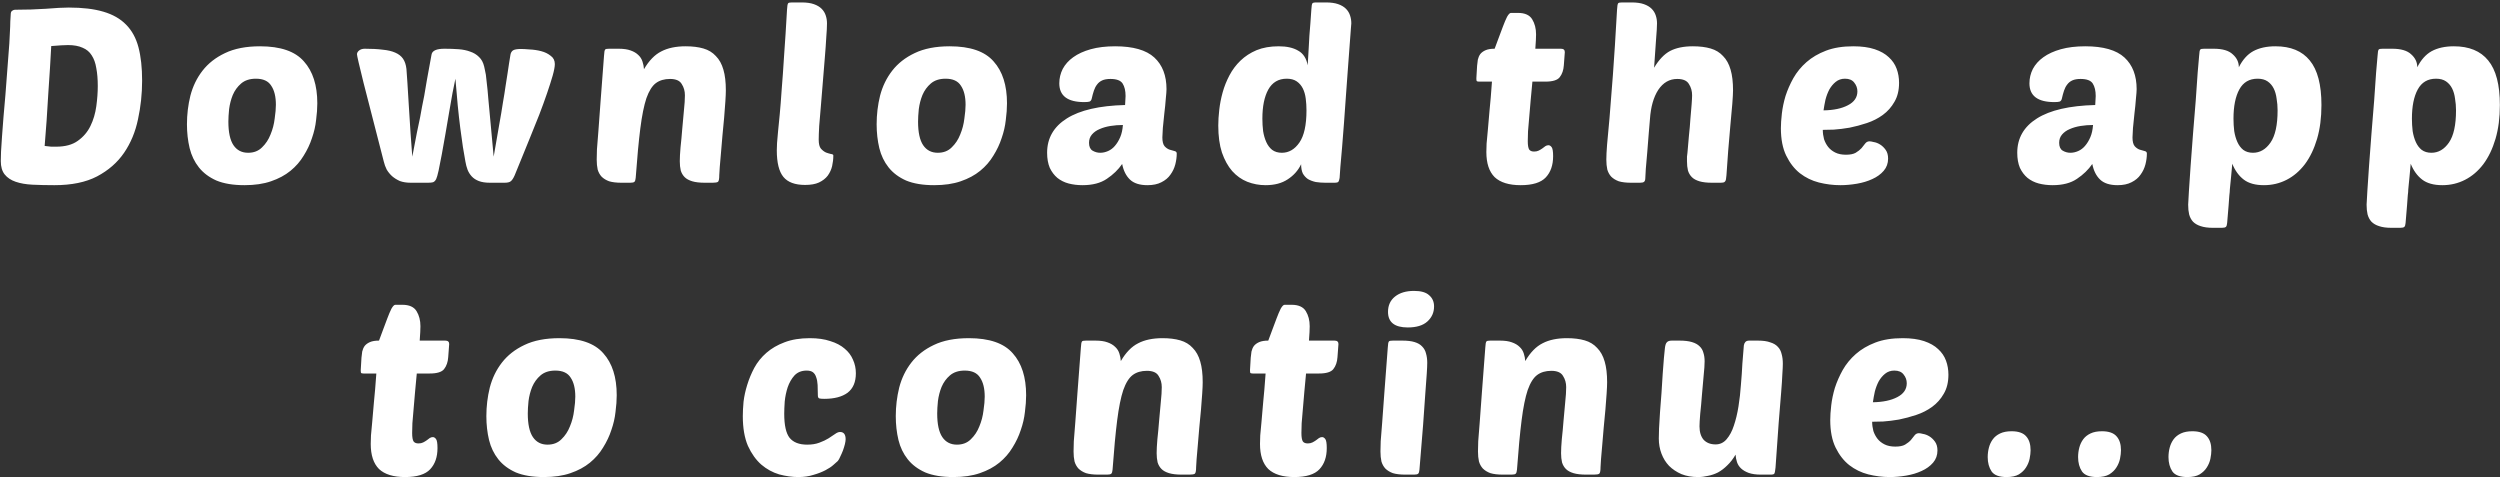 <svg width="985" height="188" viewBox="0 0 985 188" fill="none" xmlns="http://www.w3.org/2000/svg">
<rect x="0" y="0" width="985" height="188" fill="#333333" stroke="none"/>
<path d="M4.25 5.28C4.314 4.768 4.506 4.416 4.826 4.224C5.21 3.968 5.562 3.84 5.882 3.84C10.234 3.84 14.298 3.712 18.074 3.456C21.914 3.136 24.922 2.976 27.098 2.976C32.538 2.976 37.082 3.52 40.73 4.608C44.442 5.696 47.418 7.392 49.658 9.696C51.962 12 53.594 14.976 54.554 18.624C55.514 22.272 55.994 26.656 55.994 31.776C55.994 36.96 55.45 42.048 54.362 47.04C53.338 51.968 51.514 56.352 48.89 60.192C46.266 64.032 42.714 67.136 38.234 69.504C33.818 71.808 28.218 72.96 21.434 72.96C18.298 72.96 15.418 72.896 12.794 72.768C10.234 72.64 8.026 72.256 6.17 71.616C4.314 70.976 2.874 70.016 1.85 68.736C0.826 67.456 0.314 65.696 0.314 63.456C0.314 62.624 0.346 61.376 0.41 59.712C0.538 58.048 0.666 56.064 0.794 53.76C0.986 51.456 1.178 48.928 1.37 46.176C1.626 43.36 1.882 40.416 2.138 37.344C2.65 31.008 3.034 25.952 3.29 22.176C3.61 18.4 3.802 15.456 3.866 13.344C3.994 11.168 4.058 9.536 4.058 8.448C4.122 7.36 4.186 6.304 4.25 5.28ZM22.106 57.792C25.69 57.792 28.538 57.024 30.65 55.488C32.826 53.952 34.49 52 35.642 49.632C36.794 47.264 37.562 44.672 37.946 41.856C38.33 39.04 38.522 36.384 38.522 33.888C38.522 31.2 38.33 28.864 37.946 26.88C37.626 24.832 37.018 23.136 36.122 21.792C35.29 20.448 34.106 19.456 32.57 18.816C31.034 18.112 29.114 17.76 26.81 17.76C26.106 17.76 25.21 17.792 24.122 17.856C23.034 17.92 21.722 18.016 20.186 18.144C20.058 20.512 19.898 23.328 19.706 26.592C19.514 29.792 19.29 33.184 19.034 36.768C18.842 40.288 18.618 43.872 18.362 47.52C18.106 51.104 17.85 54.432 17.594 57.504C18.554 57.632 19.418 57.728 20.186 57.792C20.954 57.792 21.594 57.792 22.106 57.792ZM96.316 72.96C91.9 72.96 88.22 72.352 85.276 71.136C82.396 69.856 80.092 68.128 78.364 65.952C76.636 63.776 75.42 61.248 74.716 58.368C74.012 55.424 73.66 52.288 73.66 48.96C73.66 45.12 74.108 41.376 75.004 37.728C75.964 34.016 77.564 30.72 79.804 27.84C82.044 24.96 84.988 22.656 88.636 20.928C92.348 19.136 96.956 18.24 102.46 18.24C110.524 18.24 116.284 20.224 119.74 24.192C123.26 28.096 125.02 33.6 125.02 40.704C125.02 42.688 124.86 44.896 124.54 47.328C124.284 49.696 123.74 52.064 122.908 54.432C122.14 56.8 121.052 59.104 119.644 61.344C118.3 63.584 116.572 65.568 114.46 67.296C112.348 69.024 109.788 70.4 106.78 71.424C103.836 72.448 100.348 72.96 96.316 72.96ZM100.828 31.008C98.396 31.008 96.444 31.648 94.972 32.928C93.564 34.144 92.476 35.648 91.708 37.44C91.004 39.168 90.524 41.024 90.268 43.008C90.076 44.928 89.98 46.56 89.98 47.904C89.98 52.128 90.652 55.232 91.996 57.216C93.34 59.2 95.26 60.192 97.756 60.192C99.996 60.192 101.82 59.488 103.228 58.08C104.7 56.672 105.82 54.976 106.588 52.992C107.42 51.008 107.964 48.928 108.22 46.752C108.54 44.576 108.7 42.752 108.7 41.28C108.7 38.08 108.092 35.584 106.876 33.792C105.724 31.936 103.708 31.008 100.828 31.008ZM194.506 61.728C195.338 57.056 196.042 52.992 196.618 49.536C197.258 46.016 197.77 42.976 198.154 40.416C198.602 37.856 198.954 35.648 199.21 33.792C199.53 31.936 199.786 30.304 199.978 28.896C200.234 27.424 200.426 26.144 200.554 25.056C200.746 23.904 200.938 22.72 201.13 21.504C201.258 20.8 201.578 20.256 202.09 19.872C202.666 19.488 203.722 19.296 205.258 19.296C206.09 19.296 207.242 19.36 208.714 19.488C210.25 19.552 211.754 19.776 213.226 20.16C214.698 20.544 215.946 21.152 216.97 21.984C218.058 22.752 218.602 23.84 218.602 25.248C218.602 26.272 218.314 27.808 217.738 29.856C217.162 31.84 216.426 34.144 215.53 36.768C214.634 39.392 213.61 42.208 212.458 45.216C211.306 48.16 210.122 51.104 208.906 54.048C207.754 56.928 206.634 59.68 205.546 62.304C204.458 64.928 203.53 67.2 202.762 69.12C202.25 70.272 201.738 71.04 201.226 71.424C200.778 71.808 199.946 72 198.73 72H193.066C191.274 72 189.802 71.776 188.65 71.328C187.498 70.88 186.57 70.272 185.866 69.504C185.162 68.736 184.618 67.872 184.234 66.912C183.85 65.888 183.562 64.8 183.37 63.648C182.73 60.384 182.058 56 181.354 50.496C180.65 44.992 180.01 38.496 179.434 31.008C179.114 32.416 178.73 34.304 178.282 36.672C177.898 39.04 177.45 41.6 176.938 44.352C176.49 47.104 176.01 49.92 175.498 52.8C174.986 55.68 174.506 58.368 174.058 60.864C173.61 63.296 173.194 65.408 172.81 67.2C172.426 68.928 172.106 70.048 171.85 70.56C171.53 71.2 171.114 71.616 170.602 71.808C170.154 71.936 169.482 72 168.586 72H161.866C160.202 72 158.762 71.776 157.546 71.328C156.394 70.816 155.37 70.176 154.474 69.408C153.642 68.64 152.938 67.776 152.362 66.816C151.85 65.792 151.466 64.736 151.21 63.648C147.69 49.952 145.034 39.616 143.242 32.64C141.514 25.664 140.65 21.92 140.65 21.408C140.65 20.832 140.938 20.32 141.514 19.872C142.09 19.424 142.826 19.2 143.722 19.2C146.474 19.2 148.842 19.328 150.826 19.584C152.81 19.776 154.442 20.16 155.722 20.736C157.066 21.312 158.09 22.112 158.794 23.136C159.498 24.16 159.946 25.504 160.138 27.168C160.202 28.064 160.33 29.888 160.522 32.64C160.714 35.392 160.906 38.528 161.098 42.048C161.354 45.504 161.578 49.024 161.77 52.608C162.026 56.192 162.25 59.232 162.442 61.728C163.21 57.76 163.818 54.592 164.266 52.224C164.778 49.856 165.194 47.872 165.514 46.272C165.834 44.672 166.09 43.264 166.282 42.048C166.538 40.832 166.826 39.392 167.146 37.728C167.466 36.064 167.818 33.984 168.202 31.488C168.65 28.992 169.258 25.664 170.026 21.504C170.282 19.968 171.978 19.2 175.114 19.2C177.098 19.2 178.954 19.264 180.682 19.392C182.41 19.52 183.946 19.84 185.29 20.352C186.634 20.8 187.786 21.504 188.746 22.464C189.706 23.36 190.378 24.608 190.762 26.208C190.89 26.656 190.986 27.104 191.05 27.552C191.178 28 191.306 28.64 191.434 29.472C191.562 30.304 191.69 31.456 191.818 32.928C192.01 34.4 192.202 36.384 192.394 38.88C192.65 41.376 192.938 44.48 193.258 48.192C193.578 51.904 193.994 56.416 194.506 61.728ZM267.838 63.552C267.838 62.144 267.934 60.32 268.126 58.08C268.382 55.776 268.606 53.376 268.798 50.88C269.054 48.32 269.278 45.856 269.47 43.488C269.726 41.12 269.854 39.136 269.854 37.536C269.854 35.872 269.438 34.4 268.606 33.12C267.838 31.776 266.302 31.104 263.998 31.104C261.758 31.104 259.902 31.648 258.43 32.736C256.958 33.824 255.71 35.808 254.686 38.688C253.726 41.568 252.926 45.536 252.286 50.592C251.646 55.648 251.038 62.144 250.462 70.08C250.398 70.848 250.238 71.36 249.982 71.616C249.726 71.872 249.182 72 248.35 72H244.894C242.91 72 241.278 71.808 239.998 71.424C238.782 70.976 237.79 70.368 237.022 69.6C236.318 68.832 235.806 67.904 235.486 66.816C235.23 65.664 235.102 64.352 235.102 62.88C235.102 61.92 235.134 60.576 235.198 58.848C235.326 57.056 235.518 54.624 235.774 51.552C236.03 48.416 236.318 44.48 236.638 39.744C237.022 34.944 237.47 29.024 237.982 21.984C238.046 20.576 238.206 19.744 238.462 19.488C238.654 19.296 239.166 19.2 239.998 19.2H243.742C245.662 19.2 247.23 19.424 248.446 19.872C249.726 20.32 250.75 20.928 251.518 21.696C252.286 22.4 252.83 23.264 253.15 24.288C253.47 25.248 253.662 26.24 253.726 27.264C255.71 23.872 257.982 21.536 260.542 20.256C263.102 18.912 266.302 18.24 270.142 18.24C272.83 18.24 275.166 18.528 277.15 19.104C279.134 19.68 280.766 20.672 282.046 22.08C283.39 23.424 284.382 25.216 285.022 27.456C285.662 29.632 285.982 32.352 285.982 35.616C285.982 36.64 285.918 38.112 285.79 40.032C285.662 41.952 285.502 44.064 285.31 46.368C285.118 48.608 284.894 50.976 284.638 53.472C284.446 55.904 284.254 58.176 284.062 60.288C283.87 62.4 283.71 64.256 283.582 65.856C283.454 67.456 283.39 68.512 283.39 69.024C283.39 70.432 283.23 71.296 282.91 71.616C282.59 71.872 281.886 72 280.798 72H277.726C275.678 72 274.014 71.808 272.734 71.424C271.454 71.04 270.462 70.496 269.758 69.792C269.054 69.088 268.542 68.224 268.222 67.2C267.966 66.112 267.838 64.896 267.838 63.552ZM317.195 72.864C313.227 72.864 310.379 71.808 308.651 69.696C306.923 67.584 306.059 64.096 306.059 59.232C306.059 58.464 306.091 57.504 306.155 56.352C306.283 55.2 306.411 53.728 306.539 51.936C306.731 50.08 306.955 47.808 307.211 45.12C307.467 42.432 307.723 39.168 307.979 35.328C308.299 31.488 308.619 26.976 308.939 21.792C309.323 16.608 309.707 10.592 310.091 3.744C310.155 2.336 310.315 1.504 310.571 1.248C310.763 1.056 311.275 0.96 312.107 0.96H315.851C317.771 0.96 319.371 1.184 320.651 1.632C321.931 2.08 322.955 2.688 323.723 3.456C324.491 4.224 325.035 5.12 325.355 6.144C325.675 7.104 325.835 8.128 325.835 9.216C325.835 10.496 325.739 12.352 325.547 14.784C325.419 17.152 325.227 19.84 324.971 22.848C324.715 25.856 324.459 28.992 324.203 32.256C323.947 35.52 323.691 38.656 323.435 41.664C323.179 44.608 322.955 47.264 322.763 49.632C322.635 52 322.571 53.792 322.571 55.008C322.571 56.672 322.859 57.856 323.435 58.56C324.075 59.264 324.747 59.776 325.451 60.096C326.155 60.352 326.795 60.544 327.371 60.672C328.011 60.736 328.331 60.928 328.331 61.248C328.331 62.656 328.171 64.064 327.851 65.472C327.531 66.816 326.955 68.064 326.123 69.216C325.291 70.304 324.139 71.2 322.667 71.904C321.259 72.544 319.435 72.864 317.195 72.864ZM368.052 72.96C363.636 72.96 359.956 72.352 357.012 71.136C354.132 69.856 351.828 68.128 350.1 65.952C348.372 63.776 347.156 61.248 346.452 58.368C345.748 55.424 345.396 52.288 345.396 48.96C345.396 45.12 345.844 41.376 346.74 37.728C347.7 34.016 349.3 30.72 351.54 27.84C353.78 24.96 356.724 22.656 360.372 20.928C364.084 19.136 368.692 18.24 374.196 18.24C382.26 18.24 388.02 20.224 391.476 24.192C394.996 28.096 396.756 33.6 396.756 40.704C396.756 42.688 396.596 44.896 396.276 47.328C396.02 49.696 395.476 52.064 394.644 54.432C393.876 56.8 392.788 59.104 391.38 61.344C390.036 63.584 388.308 65.568 386.196 67.296C384.084 69.024 381.524 70.4 378.516 71.424C375.572 72.448 372.084 72.96 368.052 72.96ZM372.564 31.008C370.132 31.008 368.18 31.648 366.708 32.928C365.3 34.144 364.212 35.648 363.444 37.44C362.74 39.168 362.26 41.024 362.004 43.008C361.812 44.928 361.716 46.56 361.716 47.904C361.716 52.128 362.388 55.232 363.732 57.216C365.076 59.2 366.996 60.192 369.492 60.192C371.732 60.192 373.556 59.488 374.964 58.08C376.436 56.672 377.556 54.976 378.324 52.992C379.156 51.008 379.7 48.928 379.956 46.752C380.276 44.576 380.436 42.752 380.436 41.28C380.436 38.08 379.828 35.584 378.612 33.792C377.46 31.936 375.444 31.008 372.564 31.008ZM412.563 60.192C412.563 54.432 415.155 49.92 420.339 46.656C425.523 43.392 433.171 41.632 443.283 41.376C443.347 40.672 443.379 40.096 443.379 39.648C443.443 39.136 443.475 38.528 443.475 37.824C443.475 35.776 443.091 34.144 442.323 32.928C441.555 31.712 439.955 31.104 437.523 31.104C436.179 31.104 435.091 31.296 434.259 31.68C433.427 32.064 432.755 32.608 432.243 33.312C431.731 33.952 431.315 34.752 430.995 35.712C430.675 36.672 430.387 37.728 430.131 38.88C430.003 39.456 429.715 39.84 429.267 40.032C428.819 40.16 428.115 40.224 427.155 40.224C420.627 40.224 417.363 37.76 417.363 32.832C417.363 30.848 417.811 28.96 418.707 27.168C419.667 25.376 421.043 23.84 422.835 22.56C424.691 21.216 426.995 20.16 429.747 19.392C432.499 18.624 435.699 18.24 439.347 18.24C446.451 18.24 451.603 19.712 454.803 22.656C458.003 25.6 459.603 29.76 459.603 35.136C459.603 35.84 459.507 37.12 459.315 38.976C459.187 40.768 458.995 42.688 458.739 44.736C458.547 46.72 458.355 48.608 458.163 50.4C458.035 52.192 457.971 53.44 457.971 54.144C457.971 55.744 458.259 56.896 458.835 57.6C459.411 58.24 460.051 58.688 460.755 58.944C461.523 59.2 462.195 59.392 462.771 59.52C463.347 59.648 463.635 59.968 463.635 60.48C463.635 61.888 463.443 63.328 463.059 64.8C462.675 66.272 462.035 67.616 461.139 68.832C460.307 70.048 459.123 71.04 457.587 71.808C456.115 72.576 454.291 72.96 452.115 72.96C449.043 72.96 446.739 72.224 445.203 70.752C443.667 69.28 442.643 67.232 442.131 64.608C440.595 66.848 438.579 68.8 436.083 70.464C433.651 72.128 430.451 72.96 426.483 72.96C424.563 72.96 422.739 72.736 421.011 72.288C419.347 71.84 417.875 71.104 416.595 70.08C415.379 69.056 414.387 67.744 413.619 66.144C412.915 64.48 412.563 62.496 412.563 60.192ZM442.419 49.248C440.755 49.248 439.123 49.376 437.523 49.632C435.923 49.888 434.483 50.304 433.203 50.88C431.987 51.392 430.995 52.096 430.227 52.992C429.459 53.888 429.075 54.976 429.075 56.256C429.075 57.728 429.523 58.752 430.419 59.328C431.379 59.904 432.403 60.192 433.491 60.192C434.515 60.192 435.539 59.968 436.563 59.52C437.587 59.072 438.483 58.4 439.251 57.504C440.083 56.544 440.787 55.392 441.363 54.048C441.939 52.704 442.291 51.104 442.419 49.248ZM498.625 72.96C496.129 72.96 493.729 72.512 491.425 71.616C489.185 70.72 487.201 69.312 485.473 67.392C483.809 65.472 482.465 63.04 481.441 60.096C480.481 57.152 480.001 53.6 480.001 49.44C480.001 47.584 480.129 45.536 480.385 43.296C480.641 40.992 481.089 38.688 481.729 36.384C482.369 34.08 483.265 31.84 484.417 29.664C485.569 27.488 487.009 25.568 488.737 23.904C490.529 22.176 492.641 20.8 495.073 19.776C497.569 18.752 500.481 18.24 503.809 18.24C507.009 18.24 509.569 18.816 511.489 19.968C513.473 21.056 514.721 22.976 515.233 25.728C515.361 23.232 515.489 21.056 515.617 19.2C515.745 17.344 515.841 15.616 515.905 14.016C516.033 12.416 516.161 10.816 516.289 9.216C516.417 7.616 516.545 5.792 516.673 3.744C516.737 2.336 516.897 1.504 517.153 1.248C517.281 1.12 517.441 1.056 517.633 1.056C517.825 0.992 518.177 0.96 518.689 0.96H522.433C524.353 0.96 525.953 1.184 527.233 1.632C528.513 2.08 529.537 2.688 530.305 3.456C531.073 4.224 531.617 5.12 531.937 6.144C532.257 7.104 532.417 8.128 532.417 9.216C532.417 9.216 532.353 10.016 532.225 11.616C532.097 13.216 531.937 15.36 531.745 18.048C531.553 20.672 531.329 23.68 531.073 27.072C530.817 30.464 530.561 33.984 530.305 37.632C530.049 41.216 529.793 44.8 529.537 48.384C529.281 51.904 529.025 55.168 528.769 58.176C528.513 61.12 528.289 63.68 528.097 65.856C527.969 67.968 527.873 69.376 527.809 70.08C527.681 70.848 527.521 71.36 527.329 71.616C527.137 71.872 526.593 72 525.697 72H522.241C520.897 72 519.617 71.904 518.401 71.712C517.249 71.456 516.225 71.072 515.329 70.56C514.497 69.984 513.825 69.248 513.313 68.352C512.865 67.392 512.641 66.176 512.641 64.704C511.489 67.136 509.729 69.12 507.361 70.656C505.057 72.192 502.145 72.96 498.625 72.96ZM506.977 31.008C503.713 31.008 501.281 32.448 499.681 35.328C498.145 38.144 497.377 41.952 497.377 46.752C497.377 48.416 497.473 50.048 497.665 51.648C497.921 53.248 498.337 54.688 498.913 55.968C499.489 57.248 500.257 58.272 501.217 59.04C502.241 59.808 503.521 60.192 505.057 60.192C507.809 60.192 510.113 58.848 511.969 56.16C513.825 53.472 514.753 49.248 514.753 43.488C514.753 41.888 514.657 40.352 514.465 38.88C514.273 37.344 513.889 36 513.313 34.848C512.737 33.696 511.937 32.768 510.913 32.064C509.889 31.36 508.577 31.008 506.977 31.008ZM603.768 32.16C603.576 34.592 603.352 36.992 603.096 39.36C602.904 41.728 602.712 43.968 602.52 46.08C602.328 48.192 602.168 50.08 602.04 51.744C601.976 53.408 601.944 54.688 601.944 55.584C601.944 57.248 602.136 58.368 602.52 58.944C602.904 59.456 603.544 59.712 604.44 59.712C605.144 59.712 605.752 59.584 606.264 59.328C606.776 59.072 607.256 58.784 607.704 58.464C608.152 58.144 608.536 57.856 608.856 57.6C609.24 57.344 609.656 57.216 610.104 57.216C610.552 57.216 610.968 57.472 611.352 57.984C611.736 58.496 611.928 59.68 611.928 61.536C611.928 65.056 610.968 67.84 609.048 69.888C607.128 71.936 603.832 72.96 599.16 72.96C594.552 72.96 591.128 71.904 588.888 69.792C586.712 67.616 585.624 64.32 585.624 59.904C585.624 58.944 585.656 57.824 585.72 56.544C585.848 55.2 586.008 53.472 586.2 51.36C586.392 49.248 586.616 46.656 586.872 43.584C587.192 40.512 587.512 36.704 587.832 32.16H582.744C582.232 32.16 581.912 32.064 581.784 31.872C581.72 31.616 581.688 31.264 581.688 30.816L581.976 25.92C582.04 25.088 582.136 24.288 582.264 23.52C582.456 22.688 582.776 21.952 583.224 21.312C583.736 20.672 584.44 20.16 585.336 19.776C586.232 19.392 587.416 19.2 588.888 19.2C589.336 18.048 589.848 16.672 590.424 15.072C591 13.472 591.576 11.936 592.152 10.464C592.728 8.928 593.272 7.648 593.784 6.624C594.36 5.6 594.872 5.088 595.32 5.088H598.104C600.792 5.088 602.648 5.92 603.672 7.584C604.696 9.248 605.208 11.232 605.208 13.536C605.208 14.816 605.112 16.704 604.92 19.2H615C616.024 19.2 616.536 19.648 616.536 20.544L616.152 25.728C616.024 27.648 615.48 29.216 614.52 30.432C613.624 31.584 611.736 32.16 608.856 32.16H603.768ZM664.864 60.096C665.056 57.984 665.248 55.776 665.44 53.472C665.696 51.168 665.888 48.96 666.016 46.848C666.208 44.736 666.368 42.848 666.496 41.184C666.624 39.52 666.688 38.304 666.688 37.536C666.688 35.872 666.272 34.4 665.44 33.12C664.672 31.776 663.136 31.104 660.832 31.104C657.76 31.104 655.264 32.544 653.344 35.424C651.488 38.304 650.4 42.144 650.08 46.944C649.952 48.288 649.792 50.176 649.6 52.608C649.408 54.976 649.216 57.408 649.024 59.904C648.832 62.336 648.64 64.544 648.448 66.528C648.32 68.448 648.256 69.632 648.256 70.08C648.256 70.848 648.096 71.36 647.776 71.616C647.52 71.872 646.976 72 646.144 72H642.688C640.704 72 639.072 71.808 637.792 71.424C636.576 70.976 635.584 70.368 634.816 69.6C634.112 68.832 633.6 67.904 633.28 66.816C633.024 65.664 632.896 64.352 632.896 62.88C632.896 61.472 632.992 59.52 633.184 57.024C633.44 54.464 633.76 50.976 634.144 46.56C634.528 42.08 634.976 36.384 635.488 29.472C636 22.56 636.544 13.984 637.12 3.744C637.184 2.336 637.344 1.504 637.6 1.248C637.792 1.056 638.304 0.96 639.136 0.96H642.88C644.8 0.96 646.4 1.184 647.68 1.632C648.96 2.08 649.984 2.688 650.752 3.456C651.52 4.224 652.064 5.12 652.384 6.144C652.704 7.104 652.864 8.128 652.864 9.216C652.864 10.368 652.736 12.512 652.48 15.648C652.288 18.784 652.032 22.464 651.712 26.688C653.632 23.488 655.744 21.28 658.048 20.064C660.416 18.848 663.392 18.24 666.976 18.24C669.664 18.24 672 18.528 673.984 19.104C675.968 19.68 677.6 20.672 678.88 22.08C680.224 23.424 681.216 25.216 681.856 27.456C682.496 29.632 682.816 32.352 682.816 35.616C682.816 36.64 682.72 38.4 682.528 40.896C682.336 43.392 682.08 46.24 681.76 49.44C681.504 52.64 681.216 56 680.896 59.52C680.64 62.976 680.416 66.144 680.224 69.024C680.16 69.728 680.096 70.272 680.032 70.656C679.968 71.04 679.84 71.328 679.648 71.52C679.52 71.712 679.296 71.84 678.976 71.904C678.656 71.968 678.208 72 677.632 72H674.56C672.512 72 670.848 71.808 669.568 71.424C668.288 71.04 667.296 70.496 666.592 69.792C665.888 69.088 665.376 68.224 665.056 67.2C664.8 66.112 664.672 64.896 664.672 63.552C664.672 62.912 664.672 62.304 664.672 61.728C664.736 61.152 664.8 60.608 664.864 60.096ZM725.094 72.96C722.278 72.96 719.462 72.608 716.646 71.904C713.894 71.2 711.398 69.984 709.158 68.256C706.982 66.528 705.19 64.224 703.782 61.344C702.374 58.464 701.67 54.848 701.67 50.496C701.67 48.896 701.798 46.976 702.054 44.736C702.31 42.496 702.79 40.192 703.494 37.824C704.262 35.456 705.286 33.12 706.566 30.816C707.91 28.448 709.638 26.336 711.75 24.48C713.862 22.624 716.422 21.12 719.43 19.968C722.438 18.816 726.022 18.24 730.182 18.24C733.51 18.24 736.326 18.624 738.63 19.392C740.934 20.16 742.79 21.216 744.198 22.56C745.606 23.84 746.63 25.344 747.27 27.072C747.91 28.8 748.23 30.656 748.23 32.64C748.23 35.584 747.622 38.08 746.406 40.128C745.254 42.176 743.718 43.904 741.798 45.312C739.942 46.656 737.862 47.712 735.558 48.48C733.254 49.248 730.982 49.856 728.742 50.304C726.502 50.688 724.422 50.944 722.502 51.072C720.646 51.136 719.206 51.168 718.182 51.168C718.182 52.384 718.342 53.6 718.662 54.816C719.046 55.968 719.59 56.992 720.294 57.888C720.998 58.784 721.926 59.52 723.078 60.096C724.23 60.672 725.638 60.96 727.302 60.96C728.966 60.96 730.246 60.704 731.142 60.192C732.102 59.616 732.87 59.008 733.446 58.368C734.022 57.664 734.502 57.056 734.886 56.544C735.334 55.968 735.91 55.68 736.614 55.68C736.934 55.68 737.478 55.776 738.246 55.968C739.078 56.096 739.91 56.416 740.742 56.928C741.574 57.44 742.31 58.144 742.95 59.04C743.59 59.936 743.91 61.088 743.91 62.496C743.91 64.352 743.334 65.952 742.182 67.296C741.03 68.64 739.526 69.728 737.67 70.56C735.878 71.392 733.862 72 731.622 72.384C729.382 72.768 727.206 72.96 725.094 72.96ZM726.918 31.008C725.51 31.008 724.294 31.424 723.27 32.256C722.31 33.024 721.478 34.016 720.774 35.232C720.134 36.448 719.622 37.792 719.238 39.264C718.918 40.736 718.662 42.144 718.47 43.488C722.438 43.424 725.638 42.752 728.07 41.472C730.566 40.192 731.814 38.368 731.814 36C731.814 34.72 731.398 33.568 730.566 32.544C729.798 31.52 728.582 31.008 726.918 31.008ZM794.797 60.192C794.797 54.432 797.389 49.92 802.573 46.656C807.757 43.392 815.405 41.632 825.517 41.376C825.581 40.672 825.613 40.096 825.613 39.648C825.677 39.136 825.709 38.528 825.709 37.824C825.709 35.776 825.325 34.144 824.557 32.928C823.789 31.712 822.189 31.104 819.757 31.104C818.413 31.104 817.325 31.296 816.493 31.68C815.661 32.064 814.989 32.608 814.477 33.312C813.965 33.952 813.549 34.752 813.229 35.712C812.909 36.672 812.621 37.728 812.365 38.88C812.237 39.456 811.949 39.84 811.501 40.032C811.053 40.16 810.349 40.224 809.389 40.224C802.861 40.224 799.597 37.76 799.597 32.832C799.597 30.848 800.045 28.96 800.941 27.168C801.901 25.376 803.277 23.84 805.069 22.56C806.925 21.216 809.229 20.16 811.981 19.392C814.733 18.624 817.933 18.24 821.581 18.24C828.685 18.24 833.837 19.712 837.037 22.656C840.237 25.6 841.837 29.76 841.837 35.136C841.837 35.84 841.741 37.12 841.549 38.976C841.421 40.768 841.229 42.688 840.973 44.736C840.781 46.72 840.589 48.608 840.397 50.4C840.269 52.192 840.205 53.44 840.205 54.144C840.205 55.744 840.493 56.896 841.069 57.6C841.645 58.24 842.285 58.688 842.989 58.944C843.757 59.2 844.429 59.392 845.005 59.52C845.581 59.648 845.869 59.968 845.869 60.48C845.869 61.888 845.677 63.328 845.293 64.8C844.909 66.272 844.269 67.616 843.373 68.832C842.541 70.048 841.357 71.04 839.821 71.808C838.349 72.576 836.525 72.96 834.349 72.96C831.277 72.96 828.973 72.224 827.437 70.752C825.901 69.28 824.877 67.232 824.365 64.608C822.829 66.848 820.813 68.8 818.317 70.464C815.885 72.128 812.685 72.96 808.717 72.96C806.797 72.96 804.973 72.736 803.245 72.288C801.581 71.84 800.109 71.104 798.829 70.08C797.613 69.056 796.621 67.744 795.853 66.144C795.149 64.48 794.797 62.496 794.797 60.192ZM824.653 49.248C822.989 49.248 821.357 49.376 819.757 49.632C818.157 49.888 816.717 50.304 815.437 50.88C814.221 51.392 813.229 52.096 812.461 52.992C811.693 53.888 811.309 54.976 811.309 56.256C811.309 57.728 811.757 58.752 812.653 59.328C813.613 59.904 814.637 60.192 815.725 60.192C816.749 60.192 817.773 59.968 818.797 59.52C819.821 59.072 820.717 58.4 821.485 57.504C822.317 56.544 823.021 55.392 823.597 54.048C824.173 52.704 824.525 51.104 824.653 49.248ZM896.506 18.24C902.522 18.24 907.034 20.096 910.042 23.808C913.114 27.52 914.65 33.376 914.65 41.376C914.65 46.368 914.074 50.816 912.922 54.72C911.77 58.624 910.17 61.952 908.122 64.704C906.074 67.392 903.674 69.44 900.922 70.848C898.17 72.256 895.194 72.96 891.994 72.96C888.602 72.96 885.946 72.224 884.026 70.752C882.106 69.28 880.602 67.2 879.514 64.512C879.322 66.816 879.162 68.576 879.034 69.792C878.906 71.008 878.81 71.968 878.746 72.672C878.682 73.44 878.618 74.112 878.554 74.688C878.554 75.264 878.49 76.032 878.362 76.992C878.298 77.952 878.202 79.264 878.074 80.928C877.946 82.592 877.754 84.896 877.498 87.84C877.434 88.608 877.274 89.12 877.018 89.376C876.762 89.632 876.218 89.76 875.386 89.76H871.93C869.946 89.76 868.314 89.536 867.034 89.088C865.818 88.704 864.826 88.128 864.058 87.36C863.354 86.592 862.842 85.632 862.522 84.48C862.266 83.392 862.138 82.112 862.138 80.64C862.138 80 862.234 78.272 862.426 75.456C862.618 72.64 862.842 69.28 863.098 65.376C863.418 61.408 863.738 57.152 864.058 52.608C864.442 48.064 864.794 43.744 865.114 39.648C865.434 35.488 865.69 31.808 865.882 28.608C866.138 25.408 866.33 23.2 866.458 21.984C866.522 20.576 866.682 19.744 866.938 19.488C867.13 19.296 867.642 19.2 868.474 19.2H872.218C875.674 19.2 878.17 19.936 879.706 21.408C881.306 22.816 882.106 24.512 882.106 26.496C883.578 23.552 885.466 21.44 887.77 20.16C890.138 18.88 893.05 18.24 896.506 18.24ZM889.498 31.008C886.234 31.008 883.834 32.416 882.298 35.232C880.762 38.048 879.994 41.888 879.994 46.752C879.994 48.416 880.09 50.048 880.282 51.648C880.538 53.248 880.954 54.688 881.53 55.968C882.106 57.248 882.874 58.272 883.834 59.04C884.858 59.808 886.138 60.192 887.674 60.192C890.426 60.192 892.73 58.848 894.586 56.16C896.442 53.472 897.37 49.248 897.37 43.488C897.37 41.888 897.242 40.352 896.986 38.88C896.794 37.344 896.41 36 895.834 34.848C895.258 33.696 894.458 32.768 893.434 32.064C892.41 31.36 891.098 31.008 889.498 31.008ZM966.808 18.24C972.824 18.24 977.336 20.096 980.344 23.808C983.416 27.52 984.952 33.376 984.952 41.376C984.952 46.368 984.376 50.816 983.224 54.72C982.072 58.624 980.472 61.952 978.424 64.704C976.376 67.392 973.976 69.44 971.224 70.848C968.472 72.256 965.496 72.96 962.296 72.96C958.904 72.96 956.248 72.224 954.328 70.752C952.408 69.28 950.904 67.2 949.816 64.512C949.624 66.816 949.464 68.576 949.336 69.792C949.208 71.008 949.112 71.968 949.048 72.672C948.984 73.44 948.92 74.112 948.856 74.688C948.856 75.264 948.792 76.032 948.664 76.992C948.6 77.952 948.504 79.264 948.376 80.928C948.248 82.592 948.056 84.896 947.8 87.84C947.736 88.608 947.576 89.12 947.32 89.376C947.064 89.632 946.52 89.76 945.688 89.76H942.232C940.248 89.76 938.616 89.536 937.336 89.088C936.12 88.704 935.128 88.128 934.36 87.36C933.656 86.592 933.144 85.632 932.824 84.48C932.568 83.392 932.44 82.112 932.44 80.64C932.44 80 932.536 78.272 932.728 75.456C932.92 72.64 933.144 69.28 933.4 65.376C933.72 61.408 934.04 57.152 934.36 52.608C934.744 48.064 935.096 43.744 935.416 39.648C935.736 35.488 935.992 31.808 936.184 28.608C936.44 25.408 936.632 23.2 936.76 21.984C936.824 20.576 936.984 19.744 937.24 19.488C937.432 19.296 937.944 19.2 938.776 19.2H942.52C945.976 19.2 948.472 19.936 950.008 21.408C951.608 22.816 952.408 24.512 952.408 26.496C953.88 23.552 955.768 21.44 958.072 20.16C960.44 18.88 963.352 18.24 966.808 18.24ZM959.8 31.008C956.536 31.008 954.136 32.416 952.6 35.232C951.064 38.048 950.296 41.888 950.296 46.752C950.296 48.416 950.392 50.048 950.584 51.648C950.84 53.248 951.256 54.688 951.832 55.968C952.408 57.248 953.176 58.272 954.136 59.04C955.16 59.808 956.44 60.192 957.976 60.192C960.728 60.192 963.032 58.848 964.888 56.16C966.744 53.472 967.672 49.248 967.672 43.488C967.672 41.888 967.544 40.352 967.288 38.88C967.096 37.344 966.712 36 966.136 34.848C965.56 33.696 964.76 32.768 963.736 32.064C962.712 31.36 961.4 31.008 959.8 31.008ZM164.212 147.16C164.02 149.592 163.796 151.992 163.54 154.36C163.348 156.728 163.156 158.968 162.964 161.08C162.772 163.192 162.612 165.08 162.484 166.744C162.42 168.408 162.388 169.688 162.388 170.584C162.388 172.248 162.58 173.368 162.964 173.944C163.348 174.456 163.988 174.712 164.884 174.712C165.588 174.712 166.196 174.584 166.708 174.328C167.22 174.072 167.7 173.784 168.148 173.464C168.596 173.144 168.98 172.856 169.3 172.6C169.684 172.344 170.1 172.216 170.548 172.216C170.996 172.216 171.412 172.472 171.796 172.984C172.18 173.496 172.372 174.68 172.372 176.536C172.372 180.056 171.412 182.84 169.492 184.888C167.572 186.936 164.276 187.96 159.604 187.96C154.996 187.96 151.572 186.904 149.332 184.792C147.156 182.616 146.068 179.32 146.068 174.904C146.068 173.944 146.1 172.824 146.164 171.544C146.292 170.2 146.452 168.472 146.644 166.36C146.836 164.248 147.06 161.656 147.316 158.584C147.636 155.512 147.956 151.704 148.276 147.16H143.188C142.676 147.16 142.356 147.064 142.228 146.872C142.164 146.616 142.132 146.264 142.132 145.816L142.42 140.92C142.484 140.088 142.58 139.288 142.708 138.52C142.9 137.688 143.22 136.952 143.668 136.312C144.18 135.672 144.884 135.16 145.78 134.776C146.676 134.392 147.86 134.2 149.332 134.2C149.78 133.048 150.292 131.672 150.868 130.072C151.444 128.472 152.02 126.936 152.596 125.464C153.172 123.928 153.716 122.648 154.228 121.624C154.804 120.6 155.316 120.088 155.764 120.088H158.548C161.236 120.088 163.092 120.92 164.116 122.584C165.14 124.248 165.652 126.232 165.652 128.536C165.652 129.816 165.556 131.704 165.364 134.2H175.444C176.468 134.2 176.98 134.648 176.98 135.544L176.596 140.728C176.468 142.648 175.924 144.216 174.964 145.432C174.068 146.584 172.18 147.16 169.3 147.16H164.212ZM214.283 187.96C209.867 187.96 206.187 187.352 203.243 186.136C200.363 184.856 198.059 183.128 196.331 180.952C194.603 178.776 193.387 176.248 192.683 173.368C191.979 170.424 191.627 167.288 191.627 163.96C191.627 160.12 192.075 156.376 192.971 152.728C193.931 149.016 195.531 145.72 197.771 142.84C200.011 139.96 202.955 137.656 206.603 135.928C210.315 134.136 214.923 133.24 220.427 133.24C228.491 133.24 234.251 135.224 237.707 139.192C241.227 143.096 242.987 148.6 242.987 155.704C242.987 157.688 242.827 159.896 242.507 162.328C242.251 164.696 241.707 167.064 240.875 169.432C240.107 171.8 239.019 174.104 237.611 176.344C236.267 178.584 234.539 180.568 232.427 182.296C230.315 184.024 227.755 185.4 224.747 186.424C221.803 187.448 218.315 187.96 214.283 187.96ZM218.795 146.008C216.363 146.008 214.411 146.648 212.939 147.928C211.531 149.144 210.443 150.648 209.675 152.44C208.971 154.168 208.491 156.024 208.235 158.008C208.043 159.928 207.947 161.56 207.947 162.904C207.947 167.128 208.619 170.232 209.963 172.216C211.307 174.2 213.227 175.192 215.723 175.192C217.963 175.192 219.787 174.488 221.195 173.08C222.667 171.672 223.787 169.976 224.555 167.992C225.387 166.008 225.931 163.928 226.187 161.752C226.507 159.576 226.667 157.752 226.667 156.28C226.667 153.08 226.059 150.584 224.843 148.792C223.691 146.936 221.675 146.008 218.795 146.008ZM318.011 175.192C319.867 175.192 321.467 174.936 322.811 174.424C324.219 173.912 325.435 173.336 326.459 172.696C327.483 172.056 328.347 171.48 329.051 170.968C329.755 170.456 330.395 170.2 330.971 170.2C332.443 170.2 333.179 171.16 333.179 173.08C333.179 173.528 333.083 174.168 332.891 175C332.699 175.768 332.443 176.6 332.123 177.496C331.803 178.328 331.451 179.128 331.067 179.896C330.747 180.664 330.427 181.24 330.107 181.624C329.787 181.944 329.211 182.456 328.379 183.16C327.611 183.864 326.555 184.568 325.211 185.272C323.867 185.976 322.299 186.584 320.507 187.096C318.715 187.672 316.731 187.96 314.555 187.96C312.123 187.96 309.595 187.608 306.971 186.904C304.411 186.136 302.075 184.856 299.963 183.064C297.851 181.208 296.091 178.744 294.683 175.672C293.339 172.536 292.667 168.632 292.667 163.96C292.667 162.296 292.763 160.408 292.955 158.296C293.211 156.12 293.691 153.912 294.395 151.672C295.099 149.368 296.027 147.128 297.179 144.952C298.395 142.712 299.995 140.728 301.979 139C303.963 137.272 306.331 135.896 309.083 134.872C311.899 133.784 315.227 133.24 319.067 133.24C322.203 133.24 324.891 133.624 327.131 134.392C329.435 135.096 331.323 136.088 332.795 137.368C334.267 138.584 335.355 140.024 336.059 141.688C336.827 143.352 337.211 145.144 337.211 147.064C337.211 150.52 336.123 153.08 333.947 154.744C331.771 156.344 328.699 157.144 324.731 157.144C323.771 157.144 323.099 157.08 322.715 156.952C322.395 156.76 322.235 156.376 322.235 155.8C322.235 154.264 322.203 152.888 322.139 151.672C322.075 150.456 321.883 149.432 321.563 148.6C321.307 147.768 320.891 147.128 320.315 146.68C319.739 146.232 318.907 146.008 317.819 146.008C315.835 146.008 314.235 146.648 313.019 147.928C311.867 149.208 310.971 150.776 310.331 152.632C309.755 154.424 309.371 156.28 309.179 158.2C309.051 160.12 308.987 161.72 308.987 163C308.987 167.544 309.691 170.712 311.099 172.504C312.571 174.296 314.875 175.192 318.011 175.192ZM375.593 187.96C371.177 187.96 367.497 187.352 364.553 186.136C361.673 184.856 359.369 183.128 357.641 180.952C355.913 178.776 354.697 176.248 353.993 173.368C353.289 170.424 352.937 167.288 352.937 163.96C352.937 160.12 353.385 156.376 354.281 152.728C355.241 149.016 356.841 145.72 359.081 142.84C361.321 139.96 364.265 137.656 367.913 135.928C371.625 134.136 376.233 133.24 381.737 133.24C389.801 133.24 395.561 135.224 399.017 139.192C402.537 143.096 404.297 148.6 404.297 155.704C404.297 157.688 404.137 159.896 403.817 162.328C403.561 164.696 403.017 167.064 402.185 169.432C401.417 171.8 400.329 174.104 398.921 176.344C397.577 178.584 395.849 180.568 393.737 182.296C391.625 184.024 389.065 185.4 386.057 186.424C383.113 187.448 379.625 187.96 375.593 187.96ZM380.105 146.008C377.673 146.008 375.721 146.648 374.249 147.928C372.841 149.144 371.753 150.648 370.985 152.44C370.281 154.168 369.801 156.024 369.545 158.008C369.353 159.928 369.257 161.56 369.257 162.904C369.257 167.128 369.929 170.232 371.273 172.216C372.617 174.2 374.537 175.192 377.033 175.192C379.273 175.192 381.097 174.488 382.505 173.08C383.977 171.672 385.097 169.976 385.865 167.992C386.697 166.008 387.241 163.928 387.497 161.752C387.817 159.576 387.977 157.752 387.977 156.28C387.977 153.08 387.369 150.584 386.153 148.792C385.001 146.936 382.985 146.008 380.105 146.008ZM455.72 178.552C455.72 177.144 455.816 175.32 456.008 173.08C456.264 170.776 456.488 168.376 456.68 165.88C456.936 163.32 457.16 160.856 457.352 158.488C457.608 156.12 457.736 154.136 457.736 152.536C457.736 150.872 457.32 149.4 456.488 148.12C455.72 146.776 454.184 146.104 451.88 146.104C449.64 146.104 447.784 146.648 446.312 147.736C444.84 148.824 443.592 150.808 442.568 153.688C441.608 156.568 440.808 160.536 440.168 165.592C439.528 170.648 438.92 177.144 438.344 185.08C438.28 185.848 438.12 186.36 437.864 186.616C437.608 186.872 437.064 187 436.232 187H432.776C430.792 187 429.16 186.808 427.88 186.424C426.664 185.976 425.672 185.368 424.904 184.6C424.2 183.832 423.688 182.904 423.368 181.816C423.112 180.664 422.984 179.352 422.984 177.88C422.984 176.92 423.016 175.576 423.08 173.848C423.208 172.056 423.4 169.624 423.656 166.552C423.912 163.416 424.2 159.48 424.52 154.744C424.904 149.944 425.352 144.024 425.864 136.984C425.928 135.576 426.088 134.744 426.344 134.488C426.536 134.296 427.048 134.2 427.88 134.2H431.624C433.544 134.2 435.112 134.424 436.328 134.872C437.608 135.32 438.632 135.928 439.4 136.696C440.168 137.4 440.712 138.264 441.032 139.288C441.352 140.248 441.544 141.24 441.608 142.264C443.592 138.872 445.864 136.536 448.424 135.256C450.984 133.912 454.184 133.24 458.024 133.24C460.712 133.24 463.048 133.528 465.032 134.104C467.016 134.68 468.648 135.672 469.928 137.08C471.272 138.424 472.264 140.216 472.904 142.456C473.544 144.632 473.864 147.352 473.864 150.616C473.864 151.64 473.8 153.112 473.672 155.032C473.544 156.952 473.384 159.064 473.192 161.368C473 163.608 472.776 165.976 472.52 168.472C472.328 170.904 472.136 173.176 471.944 175.288C471.752 177.4 471.592 179.256 471.464 180.856C471.336 182.456 471.272 183.512 471.272 184.024C471.272 185.432 471.112 186.296 470.792 186.616C470.472 186.872 469.768 187 468.68 187H465.608C463.56 187 461.896 186.808 460.616 186.424C459.336 186.04 458.344 185.496 457.64 184.792C456.936 184.088 456.424 183.224 456.104 182.2C455.848 181.112 455.72 179.896 455.72 178.552ZM514.582 147.16C514.39 149.592 514.166 151.992 513.91 154.36C513.718 156.728 513.526 158.968 513.334 161.08C513.142 163.192 512.982 165.08 512.854 166.744C512.79 168.408 512.758 169.688 512.758 170.584C512.758 172.248 512.95 173.368 513.334 173.944C513.718 174.456 514.358 174.712 515.254 174.712C515.958 174.712 516.566 174.584 517.078 174.328C517.59 174.072 518.07 173.784 518.518 173.464C518.966 173.144 519.35 172.856 519.67 172.6C520.054 172.344 520.47 172.216 520.918 172.216C521.366 172.216 521.782 172.472 522.166 172.984C522.55 173.496 522.742 174.68 522.742 176.536C522.742 180.056 521.782 182.84 519.862 184.888C517.942 186.936 514.646 187.96 509.974 187.96C505.366 187.96 501.942 186.904 499.702 184.792C497.526 182.616 496.438 179.32 496.438 174.904C496.438 173.944 496.47 172.824 496.534 171.544C496.662 170.2 496.822 168.472 497.014 166.36C497.206 164.248 497.43 161.656 497.686 158.584C498.006 155.512 498.326 151.704 498.646 147.16H493.558C493.046 147.16 492.726 147.064 492.598 146.872C492.534 146.616 492.502 146.264 492.502 145.816L492.79 140.92C492.854 140.088 492.95 139.288 493.078 138.52C493.27 137.688 493.59 136.952 494.038 136.312C494.55 135.672 495.254 135.16 496.15 134.776C497.046 134.392 498.23 134.2 499.702 134.2C500.15 133.048 500.662 131.672 501.238 130.072C501.814 128.472 502.39 126.936 502.966 125.464C503.542 123.928 504.086 122.648 504.598 121.624C505.174 120.6 505.686 120.088 506.134 120.088H508.918C511.606 120.088 513.462 120.92 514.486 122.584C515.51 124.248 516.022 126.232 516.022 128.536C516.022 129.816 515.926 131.704 515.734 134.2H525.814C526.838 134.2 527.35 134.648 527.35 135.544L526.966 140.728C526.838 142.648 526.294 144.216 525.334 145.432C524.438 146.584 522.55 147.16 519.67 147.16H514.582ZM553.693 187C551.709 187 550.077 186.808 548.797 186.424C547.581 185.976 546.589 185.368 545.821 184.6C545.117 183.832 544.605 182.904 544.285 181.816C544.029 180.664 543.901 179.352 543.901 177.88C543.901 176.92 543.933 175.576 543.997 173.848C544.125 172.056 544.317 169.624 544.573 166.552C544.829 163.416 545.117 159.48 545.437 154.744C545.821 149.944 546.269 144.024 546.781 136.984C546.845 135.576 547.005 134.744 547.261 134.488C547.453 134.296 547.965 134.2 548.797 134.2H552.541C554.525 134.2 556.125 134.392 557.341 134.776C558.621 135.16 559.613 135.736 560.317 136.504C561.085 137.272 561.597 138.2 561.853 139.288C562.173 140.376 562.333 141.592 562.333 142.936C562.333 143.896 562.269 145.336 562.141 147.256C562.013 149.176 561.821 151.8 561.565 155.128C561.373 158.392 561.085 162.488 560.701 167.416C560.317 172.28 559.837 178.168 559.261 185.08C559.197 185.848 559.037 186.36 558.781 186.616C558.525 186.872 557.981 187 557.149 187H553.693ZM546.877 122.872C546.877 120.312 547.805 118.296 549.661 116.824C551.517 115.352 554.013 114.616 557.149 114.616C559.901 114.616 561.885 115.192 563.101 116.344C564.381 117.432 565.021 118.904 565.021 120.76C565.021 123.128 564.125 125.112 562.333 126.712C560.605 128.248 558.045 129.016 554.653 129.016C549.469 129.016 546.877 126.968 546.877 122.872ZM615.061 178.552C615.061 177.144 615.157 175.32 615.349 173.08C615.605 170.776 615.829 168.376 616.021 165.88C616.277 163.32 616.501 160.856 616.693 158.488C616.949 156.12 617.077 154.136 617.077 152.536C617.077 150.872 616.661 149.4 615.829 148.12C615.061 146.776 613.525 146.104 611.221 146.104C608.981 146.104 607.125 146.648 605.653 147.736C604.181 148.824 602.933 150.808 601.909 153.688C600.949 156.568 600.149 160.536 599.509 165.592C598.869 170.648 598.261 177.144 597.685 185.08C597.621 185.848 597.461 186.36 597.205 186.616C596.949 186.872 596.405 187 595.573 187H592.117C590.133 187 588.501 186.808 587.221 186.424C586.005 185.976 585.013 185.368 584.245 184.6C583.541 183.832 583.029 182.904 582.709 181.816C582.453 180.664 582.325 179.352 582.325 177.88C582.325 176.92 582.357 175.576 582.421 173.848C582.549 172.056 582.741 169.624 582.997 166.552C583.253 163.416 583.541 159.48 583.861 154.744C584.245 149.944 584.693 144.024 585.205 136.984C585.269 135.576 585.429 134.744 585.685 134.488C585.877 134.296 586.389 134.2 587.221 134.2H590.965C592.885 134.2 594.453 134.424 595.669 134.872C596.949 135.32 597.973 135.928 598.741 136.696C599.509 137.4 600.053 138.264 600.373 139.288C600.693 140.248 600.885 141.24 600.949 142.264C602.933 138.872 605.205 136.536 607.765 135.256C610.325 133.912 613.525 133.24 617.365 133.24C620.053 133.24 622.389 133.528 624.373 134.104C626.357 134.68 627.989 135.672 629.269 137.08C630.613 138.424 631.605 140.216 632.245 142.456C632.885 144.632 633.205 147.352 633.205 150.616C633.205 151.64 633.141 153.112 633.013 155.032C632.885 156.952 632.725 159.064 632.533 161.368C632.341 163.608 632.117 165.976 631.861 168.472C631.669 170.904 631.477 173.176 631.285 175.288C631.093 177.4 630.933 179.256 630.805 180.856C630.677 182.456 630.613 183.512 630.613 184.024C630.613 185.432 630.453 186.296 630.133 186.616C629.813 186.872 629.109 187 628.021 187H624.949C622.901 187 621.237 186.808 619.957 186.424C618.677 186.04 617.685 185.496 616.981 184.792C616.277 184.088 615.765 183.224 615.445 182.2C615.189 181.112 615.061 179.896 615.061 178.552ZM671.619 142.36C671.619 143.704 671.491 145.592 671.235 148.024C671.043 150.456 670.819 152.984 670.563 155.608C670.371 158.232 670.147 160.696 669.891 163C669.699 165.304 669.603 166.968 669.603 167.992C669.603 170.232 670.147 171.992 671.235 173.272C672.387 174.488 673.955 175.096 675.939 175.096C677.667 175.096 679.107 174.424 680.259 173.08C681.475 171.672 682.435 169.88 683.139 167.704C683.907 165.464 684.515 162.936 684.963 160.12C685.411 157.304 685.731 154.456 685.923 151.576C686.179 148.696 686.371 145.912 686.499 143.224C686.691 140.472 686.883 138.104 687.075 136.12C687.139 135.608 687.331 135.16 687.651 134.776C687.971 134.392 688.483 134.2 689.187 134.2H692.643C694.627 134.2 696.227 134.424 697.443 134.872C698.723 135.256 699.715 135.832 700.419 136.6C701.187 137.368 701.699 138.328 701.955 139.48C702.275 140.568 702.435 141.848 702.435 143.32C702.435 144.28 702.371 145.656 702.243 147.448C702.179 149.176 702.019 151.608 701.763 154.744C701.507 157.816 701.187 161.752 700.803 166.552C700.483 171.288 700.067 177.176 699.555 184.216C699.427 185.56 699.267 186.36 699.075 186.616C698.947 186.872 698.435 187 697.539 187H693.795C691.875 187 690.275 186.776 688.995 186.328C687.779 185.88 686.787 185.304 686.019 184.6C685.251 183.896 684.707 183.064 684.387 182.104C684.067 181.144 683.875 180.152 683.811 179.128C682.851 180.792 681.763 182.2 680.547 183.352C679.395 184.504 678.179 185.432 676.899 186.136C675.619 186.776 674.307 187.224 672.963 187.48C671.619 187.8 670.307 187.96 669.027 187.96C666.595 187.96 664.419 187.576 662.499 186.808C660.579 185.976 658.947 184.888 657.603 183.544C656.323 182.2 655.331 180.6 654.627 178.744C653.923 176.888 653.571 174.904 653.571 172.792C653.571 171.96 653.603 170.616 653.667 168.76C653.795 166.84 653.923 164.696 654.051 162.328C654.243 159.96 654.435 157.464 654.627 154.84C654.819 152.152 654.979 149.624 655.107 147.256C655.299 144.888 655.459 142.808 655.587 141.016C655.779 139.224 655.907 137.944 655.971 137.176C656.099 136.024 656.355 135.256 656.739 134.872C657.123 134.424 657.763 134.2 658.659 134.2H661.731C663.715 134.2 665.347 134.392 666.627 134.776C667.907 135.16 668.899 135.704 669.603 136.408C670.371 137.112 670.883 137.976 671.139 139C671.459 139.96 671.619 141.08 671.619 142.36ZM744.541 187.96C741.725 187.96 738.909 187.608 736.093 186.904C733.341 186.2 730.845 184.984 728.605 183.256C726.429 181.528 724.637 179.224 723.229 176.344C721.821 173.464 721.117 169.848 721.117 165.496C721.117 163.896 721.245 161.976 721.501 159.736C721.757 157.496 722.237 155.192 722.941 152.824C723.709 150.456 724.733 148.12 726.013 145.816C727.357 143.448 729.085 141.336 731.197 139.48C733.309 137.624 735.869 136.12 738.877 134.968C741.885 133.816 745.469 133.24 749.629 133.24C752.957 133.24 755.773 133.624 758.077 134.392C760.381 135.16 762.237 136.216 763.645 137.56C765.053 138.84 766.077 140.344 766.717 142.072C767.357 143.8 767.677 145.656 767.677 147.64C767.677 150.584 767.069 153.08 765.853 155.128C764.701 157.176 763.165 158.904 761.245 160.312C759.389 161.656 757.309 162.712 755.005 163.48C752.701 164.248 750.429 164.856 748.189 165.304C745.949 165.688 743.869 165.944 741.949 166.072C740.093 166.136 738.653 166.168 737.629 166.168C737.629 167.384 737.789 168.6 738.109 169.816C738.493 170.968 739.037 171.992 739.741 172.888C740.445 173.784 741.373 174.52 742.525 175.096C743.677 175.672 745.085 175.96 746.749 175.96C748.413 175.96 749.693 175.704 750.589 175.192C751.549 174.616 752.317 174.008 752.893 173.368C753.469 172.664 753.949 172.056 754.333 171.544C754.781 170.968 755.357 170.68 756.061 170.68C756.381 170.68 756.925 170.776 757.693 170.968C758.525 171.096 759.357 171.416 760.189 171.928C761.021 172.44 761.757 173.144 762.397 174.04C763.037 174.936 763.357 176.088 763.357 177.496C763.357 179.352 762.781 180.952 761.629 182.296C760.477 183.64 758.973 184.728 757.117 185.56C755.325 186.392 753.309 187 751.069 187.384C748.829 187.768 746.653 187.96 744.541 187.96ZM746.365 146.008C744.957 146.008 743.741 146.424 742.717 147.256C741.757 148.024 740.925 149.016 740.221 150.232C739.581 151.448 739.069 152.792 738.685 154.264C738.365 155.736 738.109 157.144 737.917 158.488C741.885 158.424 745.085 157.752 747.517 156.472C750.013 155.192 751.261 153.368 751.261 151C751.261 149.72 750.845 148.568 750.013 147.544C749.245 146.52 748.029 146.008 746.365 146.008ZM792.563 169.912C795.251 169.912 797.171 170.584 798.323 171.928C799.475 173.208 800.051 175.032 800.051 177.4C800.051 178.36 799.923 179.48 799.667 180.76C799.411 181.976 798.931 183.128 798.227 184.216C797.587 185.24 796.659 186.136 795.443 186.904C794.227 187.608 792.627 187.96 790.643 187.96C787.699 187.96 785.715 187.224 784.691 185.752C783.667 184.216 783.155 182.328 783.155 180.088C783.155 178.808 783.315 177.56 783.635 176.344C783.955 175.128 784.467 174.04 785.171 173.08C785.875 172.12 786.835 171.352 788.051 170.776C789.267 170.2 790.771 169.912 792.563 169.912ZM828.177 169.912C830.865 169.912 832.785 170.584 833.937 171.928C835.089 173.208 835.665 175.032 835.665 177.4C835.665 178.36 835.537 179.48 835.281 180.76C835.025 181.976 834.545 183.128 833.841 184.216C833.201 185.24 832.273 186.136 831.057 186.904C829.841 187.608 828.241 187.96 826.257 187.96C823.313 187.96 821.329 187.224 820.305 185.752C819.281 184.216 818.769 182.328 818.769 180.088C818.769 178.808 818.929 177.56 819.249 176.344C819.569 175.128 820.081 174.04 820.785 173.08C821.489 172.12 822.449 171.352 823.665 170.776C824.881 170.2 826.385 169.912 828.177 169.912ZM863.791 169.912C866.479 169.912 868.399 170.584 869.551 171.928C870.703 173.208 871.279 175.032 871.279 177.4C871.279 178.36 871.151 179.48 870.895 180.76C870.639 181.976 870.159 183.128 869.455 184.216C868.815 185.24 867.887 186.136 866.671 186.904C865.455 187.608 863.855 187.96 861.871 187.96C858.927 187.96 856.943 187.224 855.919 185.752C854.895 184.216 854.383 182.328 854.383 180.088C854.383 178.808 854.543 177.56 854.863 176.344C855.183 175.128 855.695 174.04 856.399 173.08C857.103 172.12 858.063 171.352 859.279 170.776C860.495 170.2 861.999 169.912 863.791 169.912Z" fill="white"/>
</svg>
